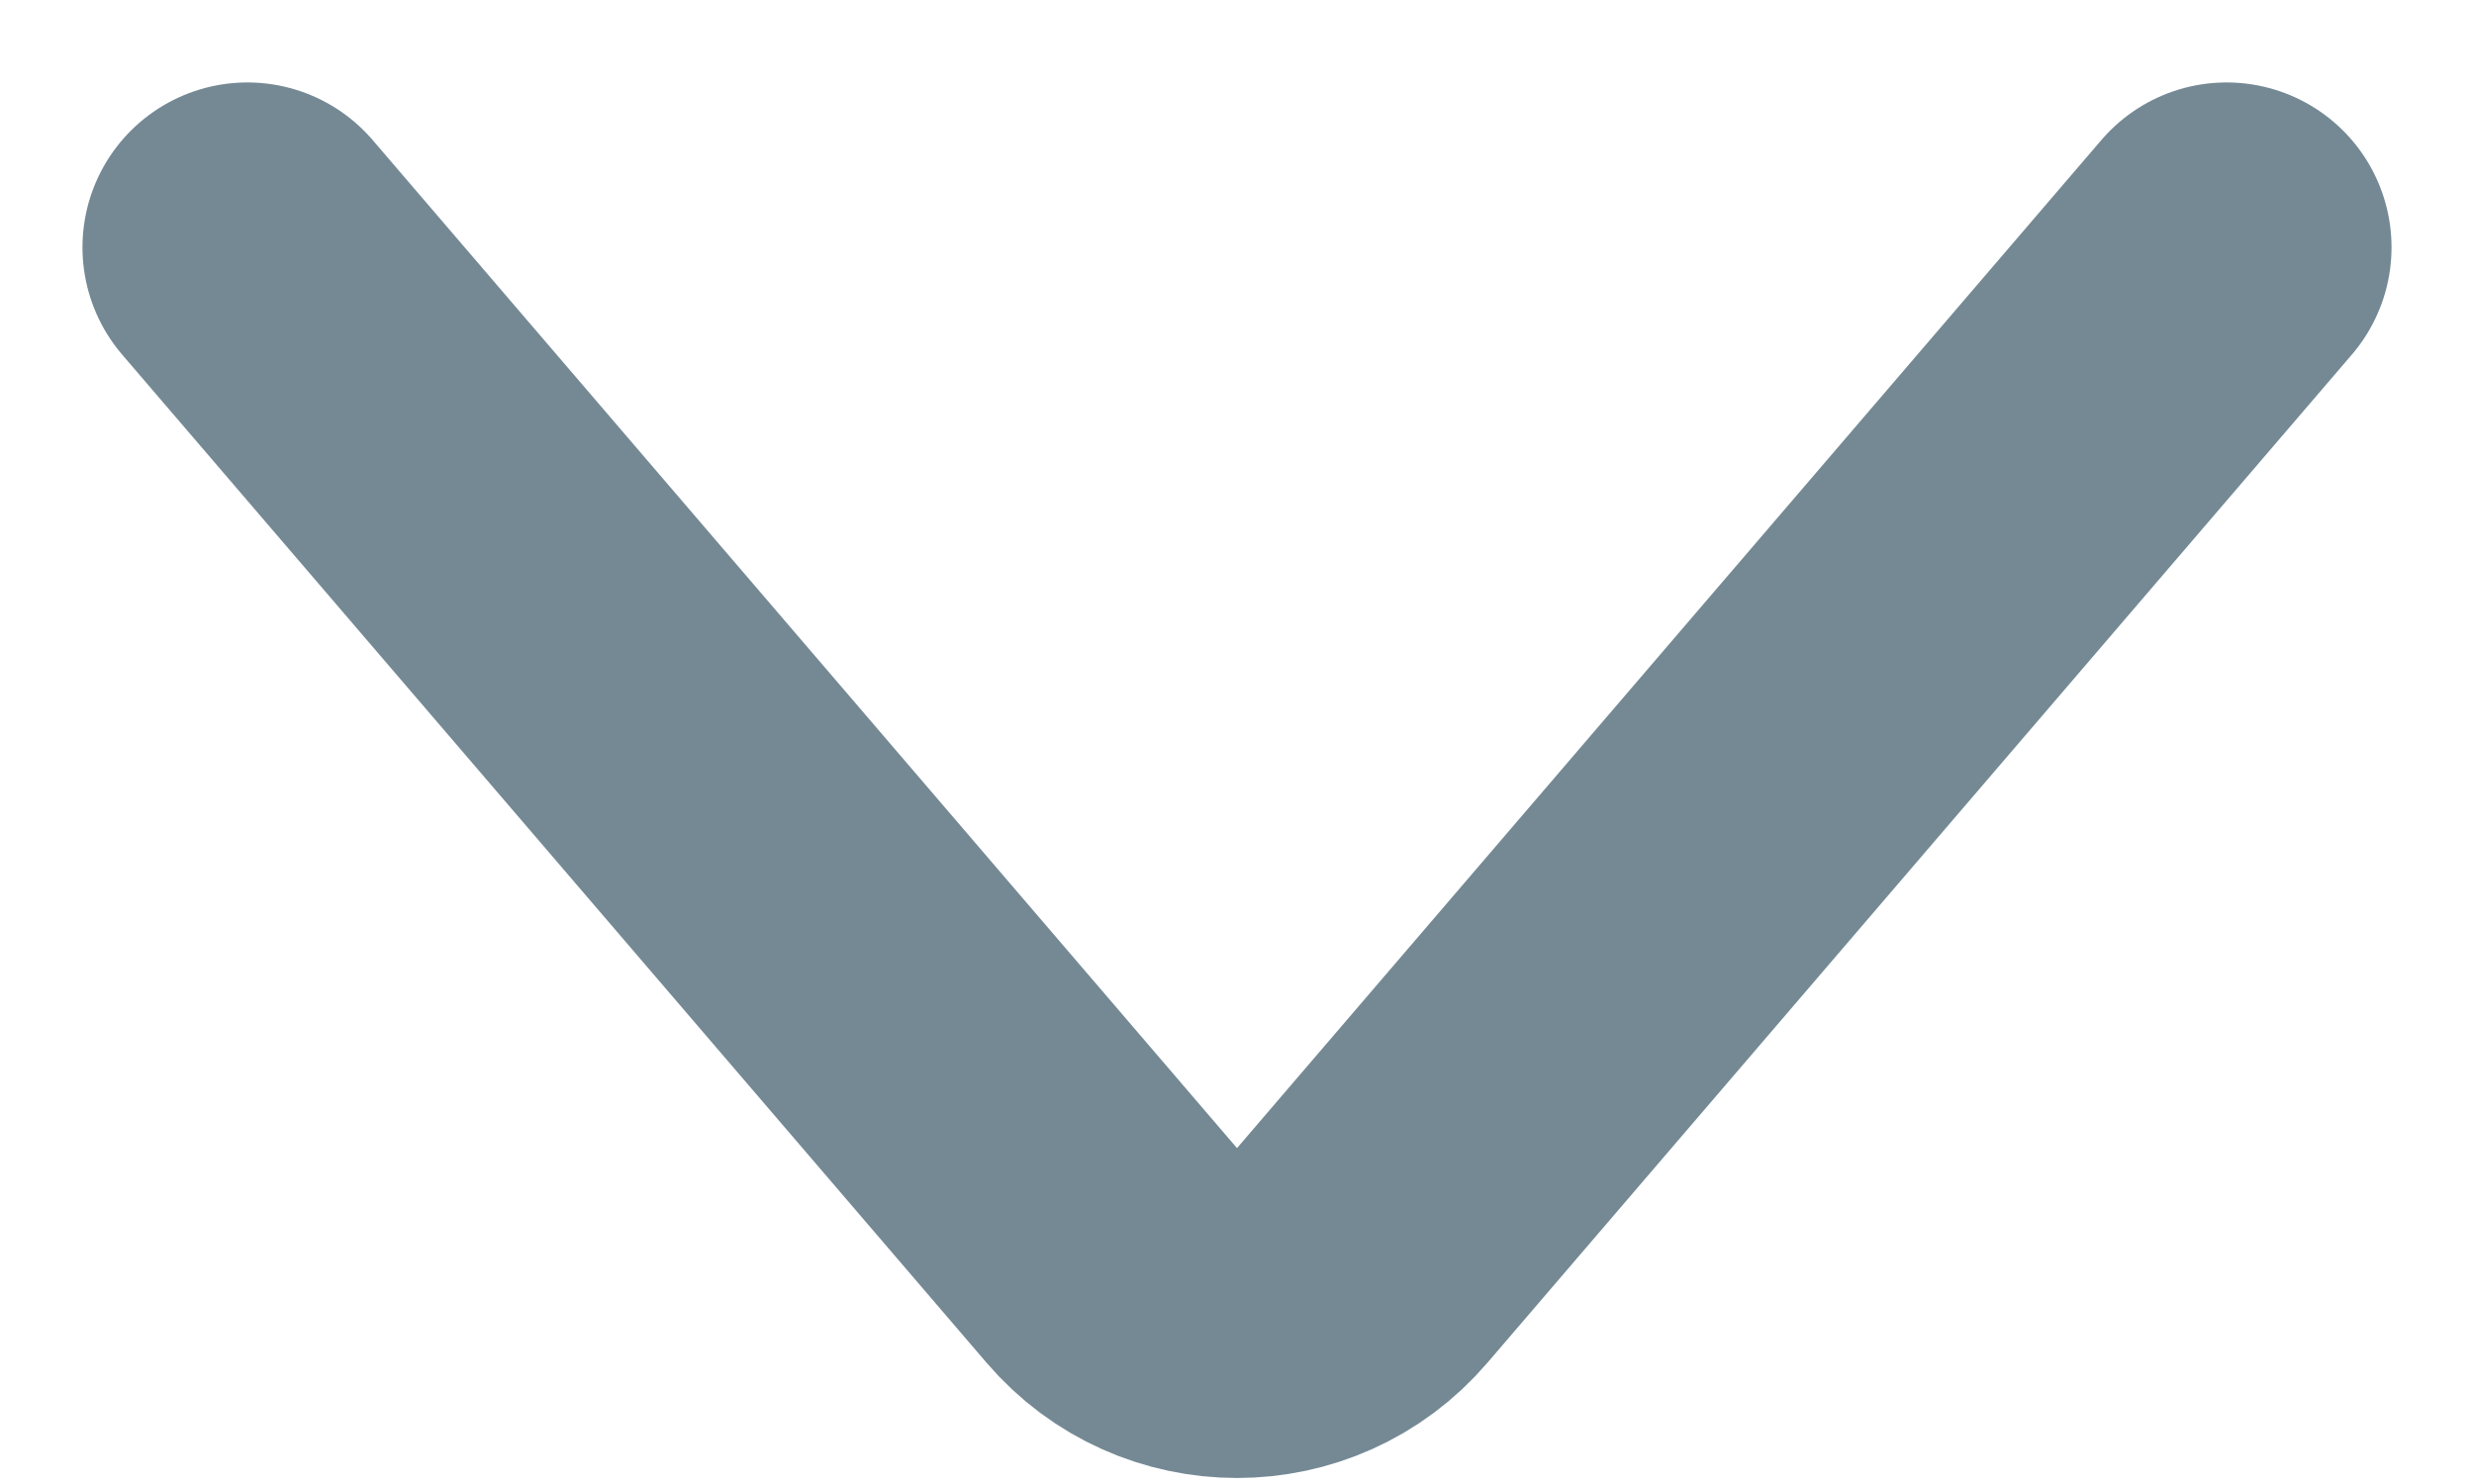 <svg width="15" height="9" viewBox="0 0 15 9" fill="none" xmlns="http://www.w3.org/2000/svg">
<path d="M1.5 1.5L6.741 7.614C7.14 8.08 7.86 8.08 8.259 7.614L13.5 1.5" stroke="#748994" stroke-width="2" stroke-linecap="round"/>
</svg>
